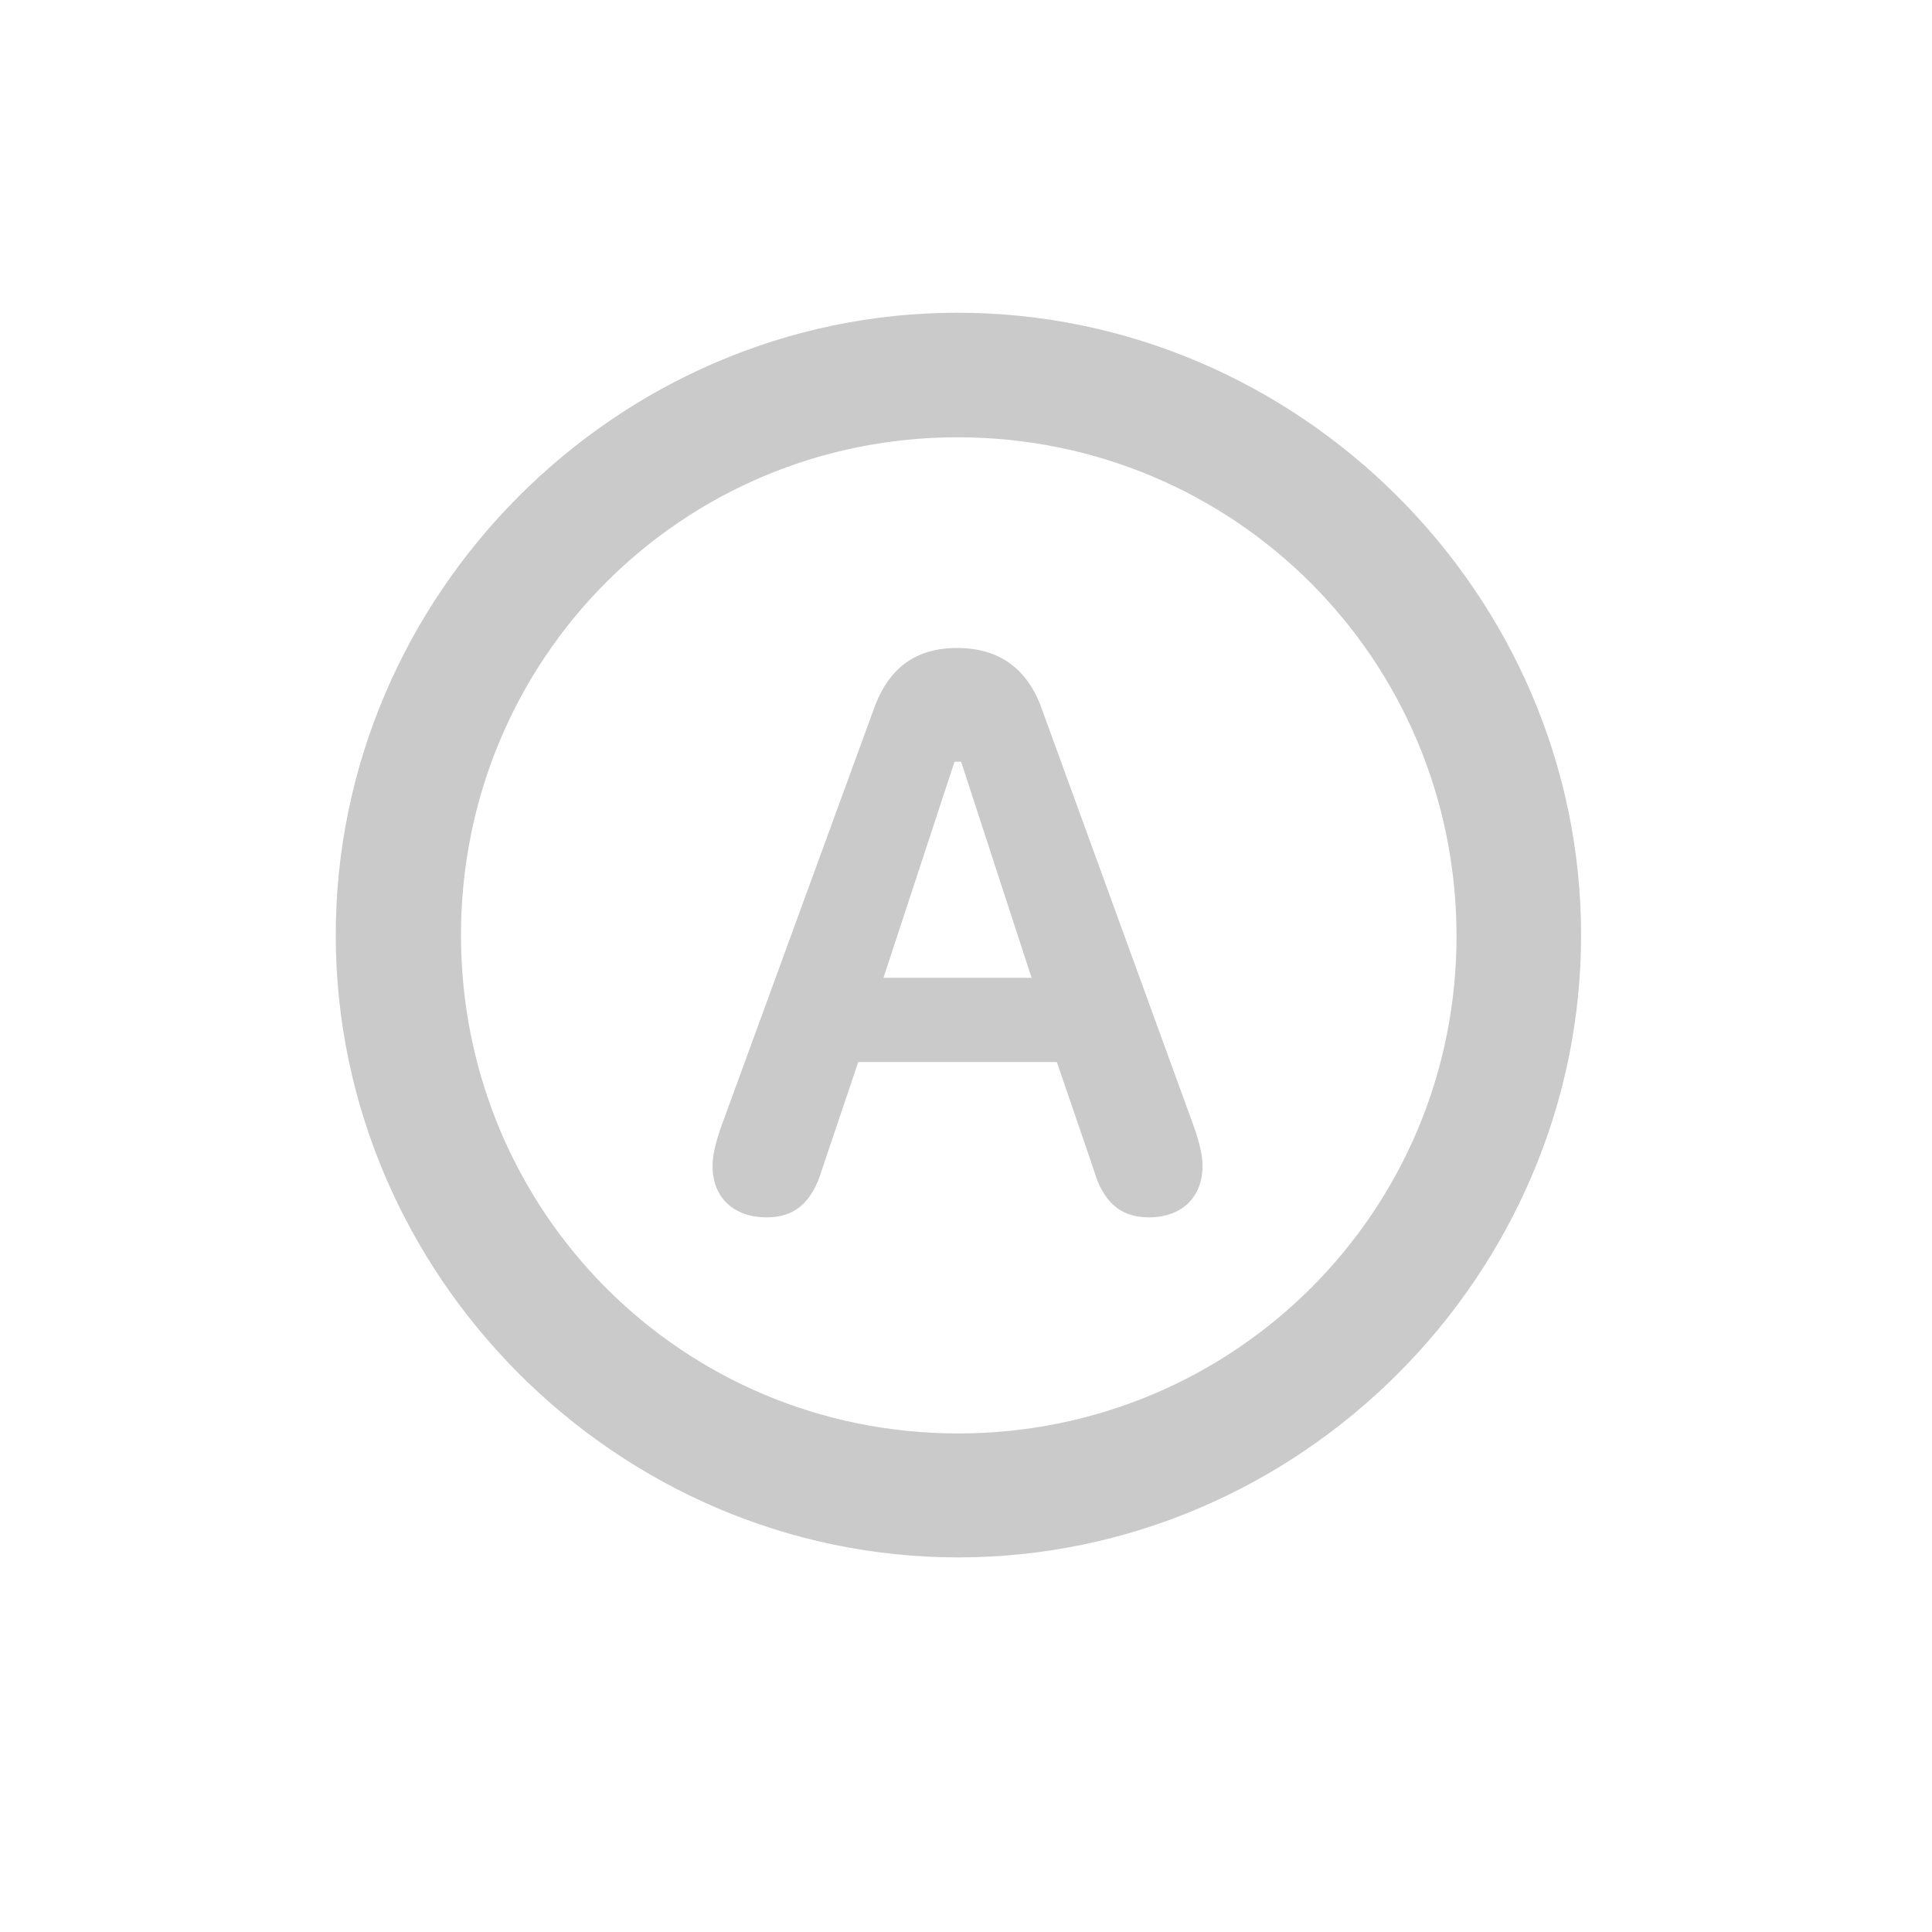 <svg width="38" height="38" viewBox="0 0 38 38" fill="none" xmlns="http://www.w3.org/2000/svg">
<path d="M18.845 30.632C25.558 30.632 31.098 25.092 31.098 18.392C31.098 11.691 25.546 6.151 18.834 6.151C12.133 6.151 6.604 11.691 6.604 18.392C6.604 25.092 12.145 30.632 18.845 30.632ZM18.845 28.194C13.412 28.194 9.067 23.825 9.067 18.392C9.067 12.958 13.412 8.601 18.834 8.601C24.267 8.601 28.636 12.958 28.648 18.392C28.659 23.825 24.279 28.194 18.845 28.194ZM15.081 23.944C15.614 23.944 15.969 23.671 16.17 22.997L16.88 20.889H20.787L21.509 22.997C21.698 23.66 22.053 23.944 22.598 23.944C23.249 23.944 23.652 23.541 23.652 22.937C23.652 22.736 23.604 22.523 23.498 22.203L20.503 13.976C20.219 13.147 19.65 12.745 18.822 12.745C18.005 12.745 17.46 13.147 17.176 13.976L14.169 22.203C14.063 22.523 14.015 22.736 14.015 22.937C14.015 23.553 14.43 23.944 15.081 23.944ZM17.377 19.232L18.774 14.982H18.904L20.29 19.232H17.377Z" fill="#CACACA"/>
</svg>
